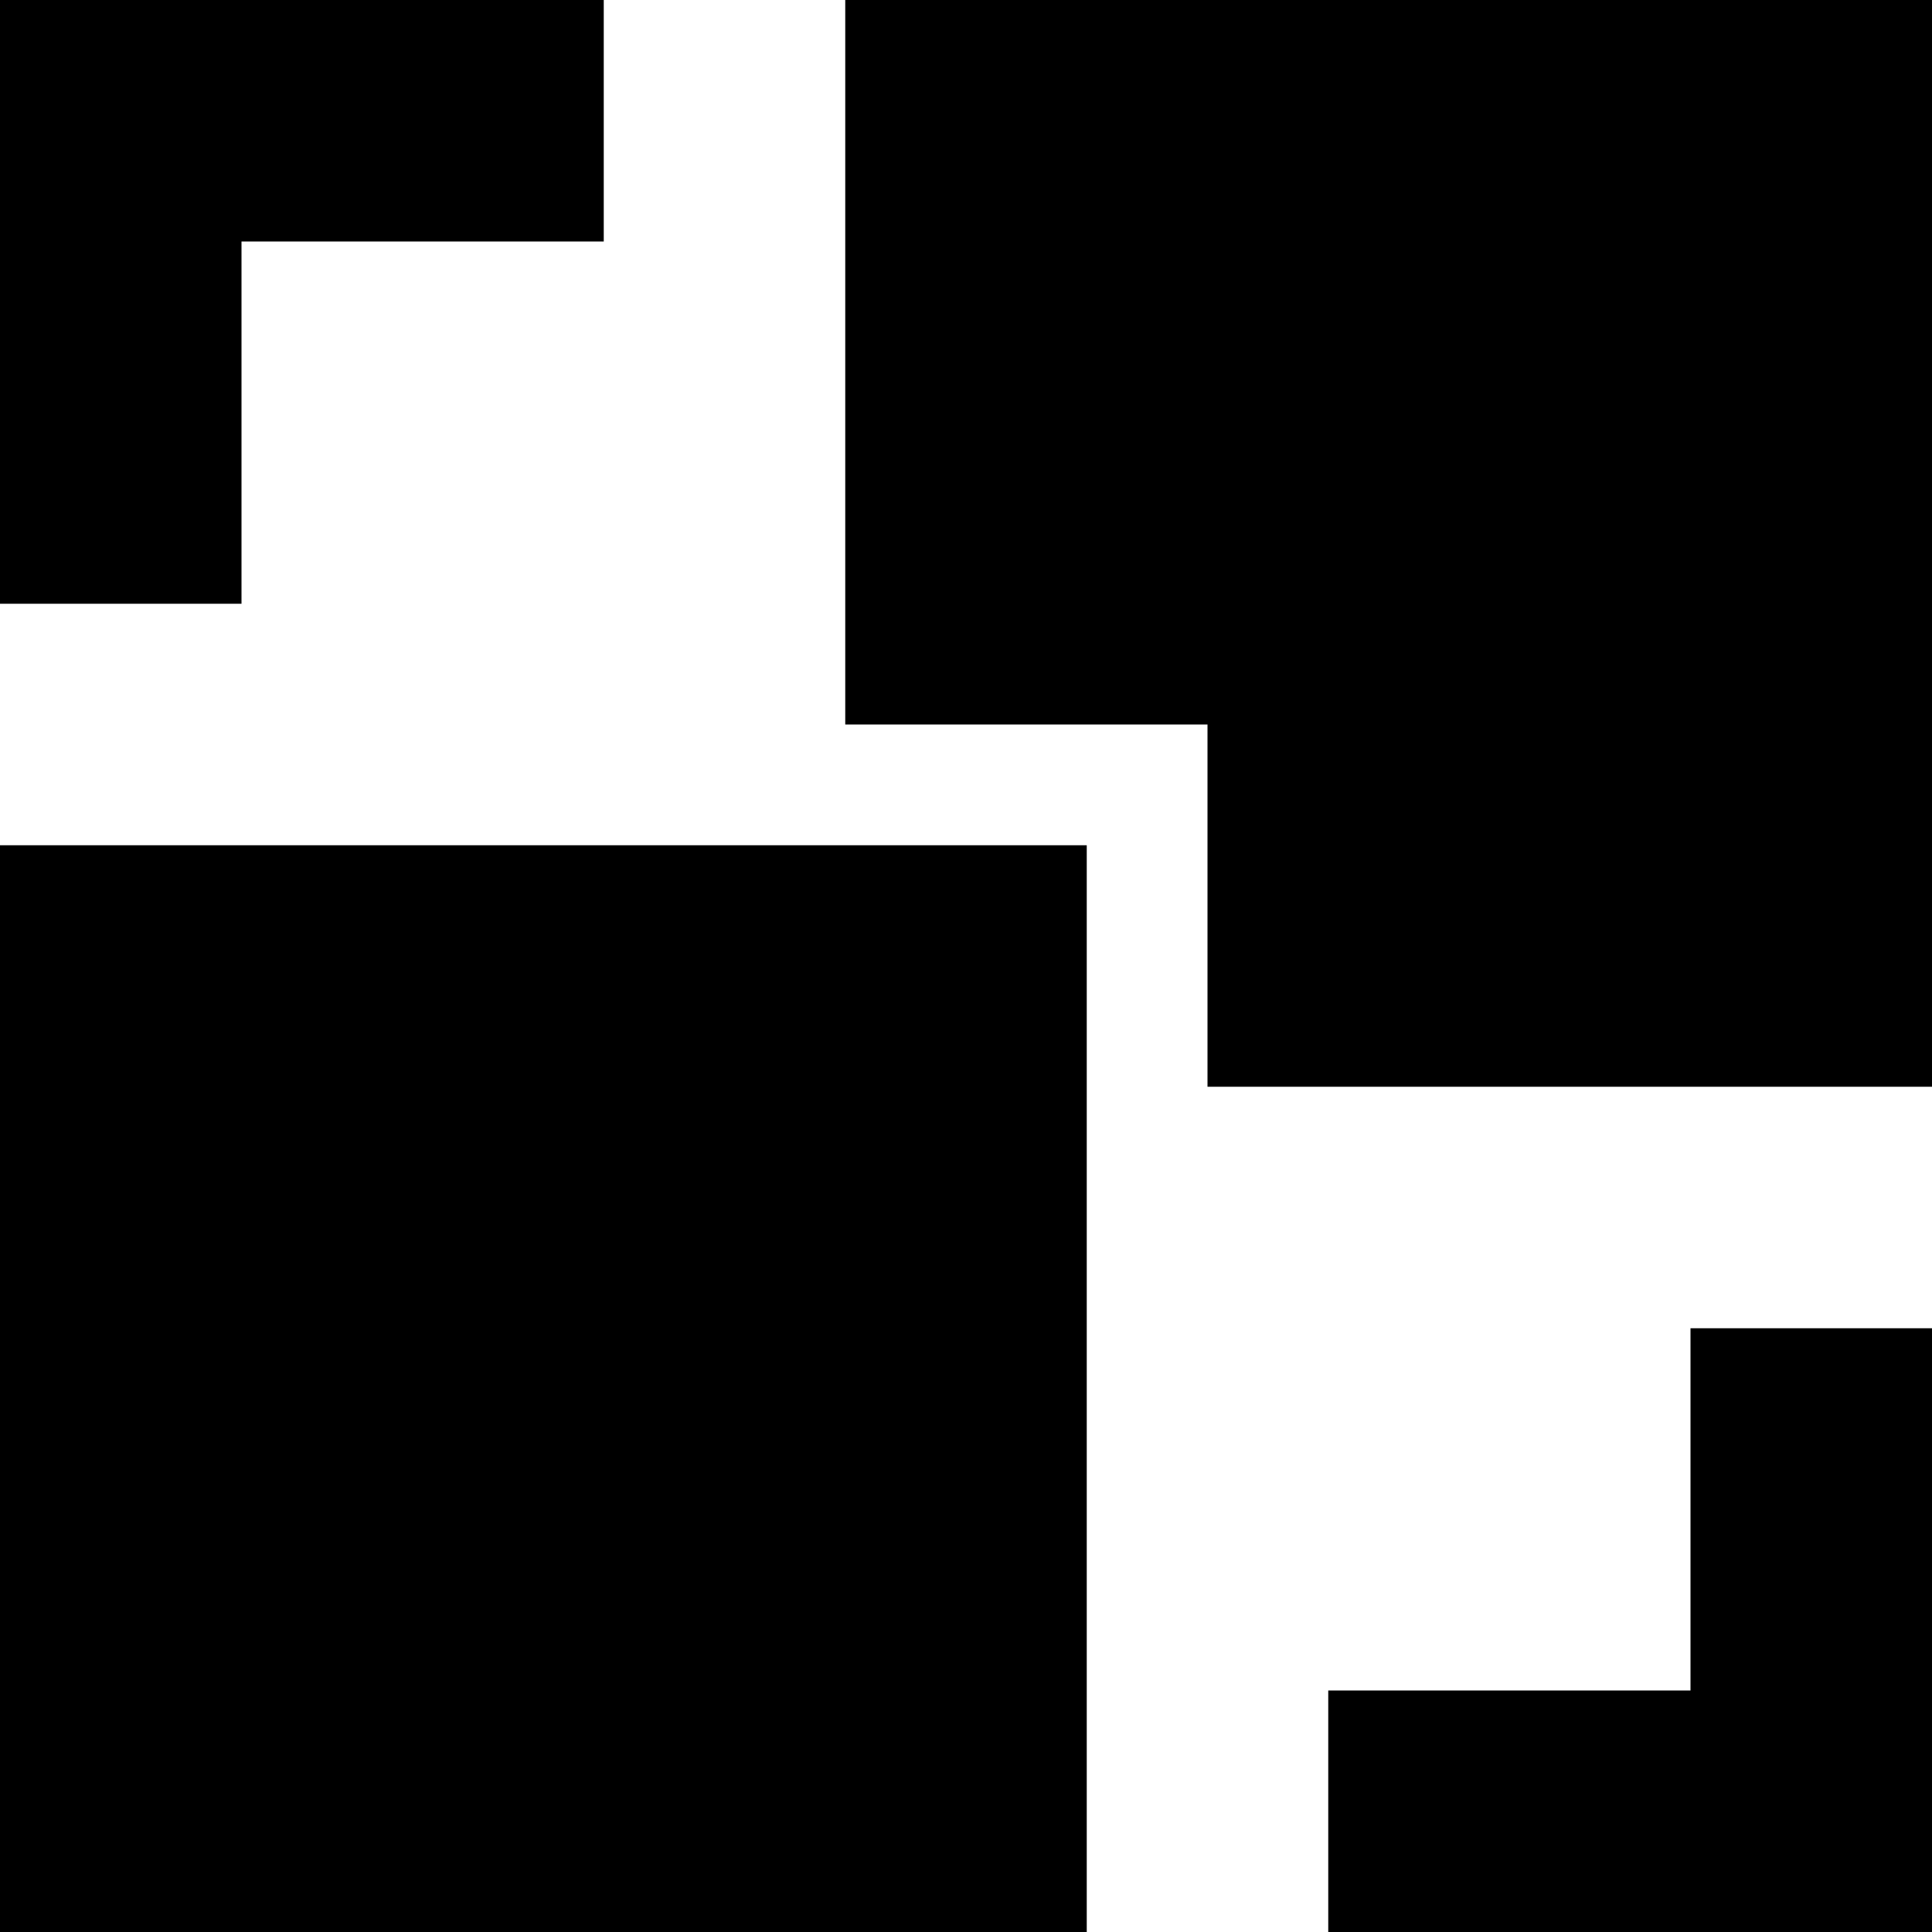 <svg xmlns="http://www.w3.org/2000/svg" width="16" height="16" fill="currentColor" class="yc-icon nv-composite-bar__menu-icon">
    <svg xmlns="http://www.w3.org/2000/svg" viewBox="0 0 16 16">
        <path d="M0 7h9v9H0z"/>
        <path d="M7 0v6h3v3h6V0H7zm7 14h-3v2h5v-5h-2v3zM2 2h3V0H0v5h2V2z"/>
    </svg>
</svg>
